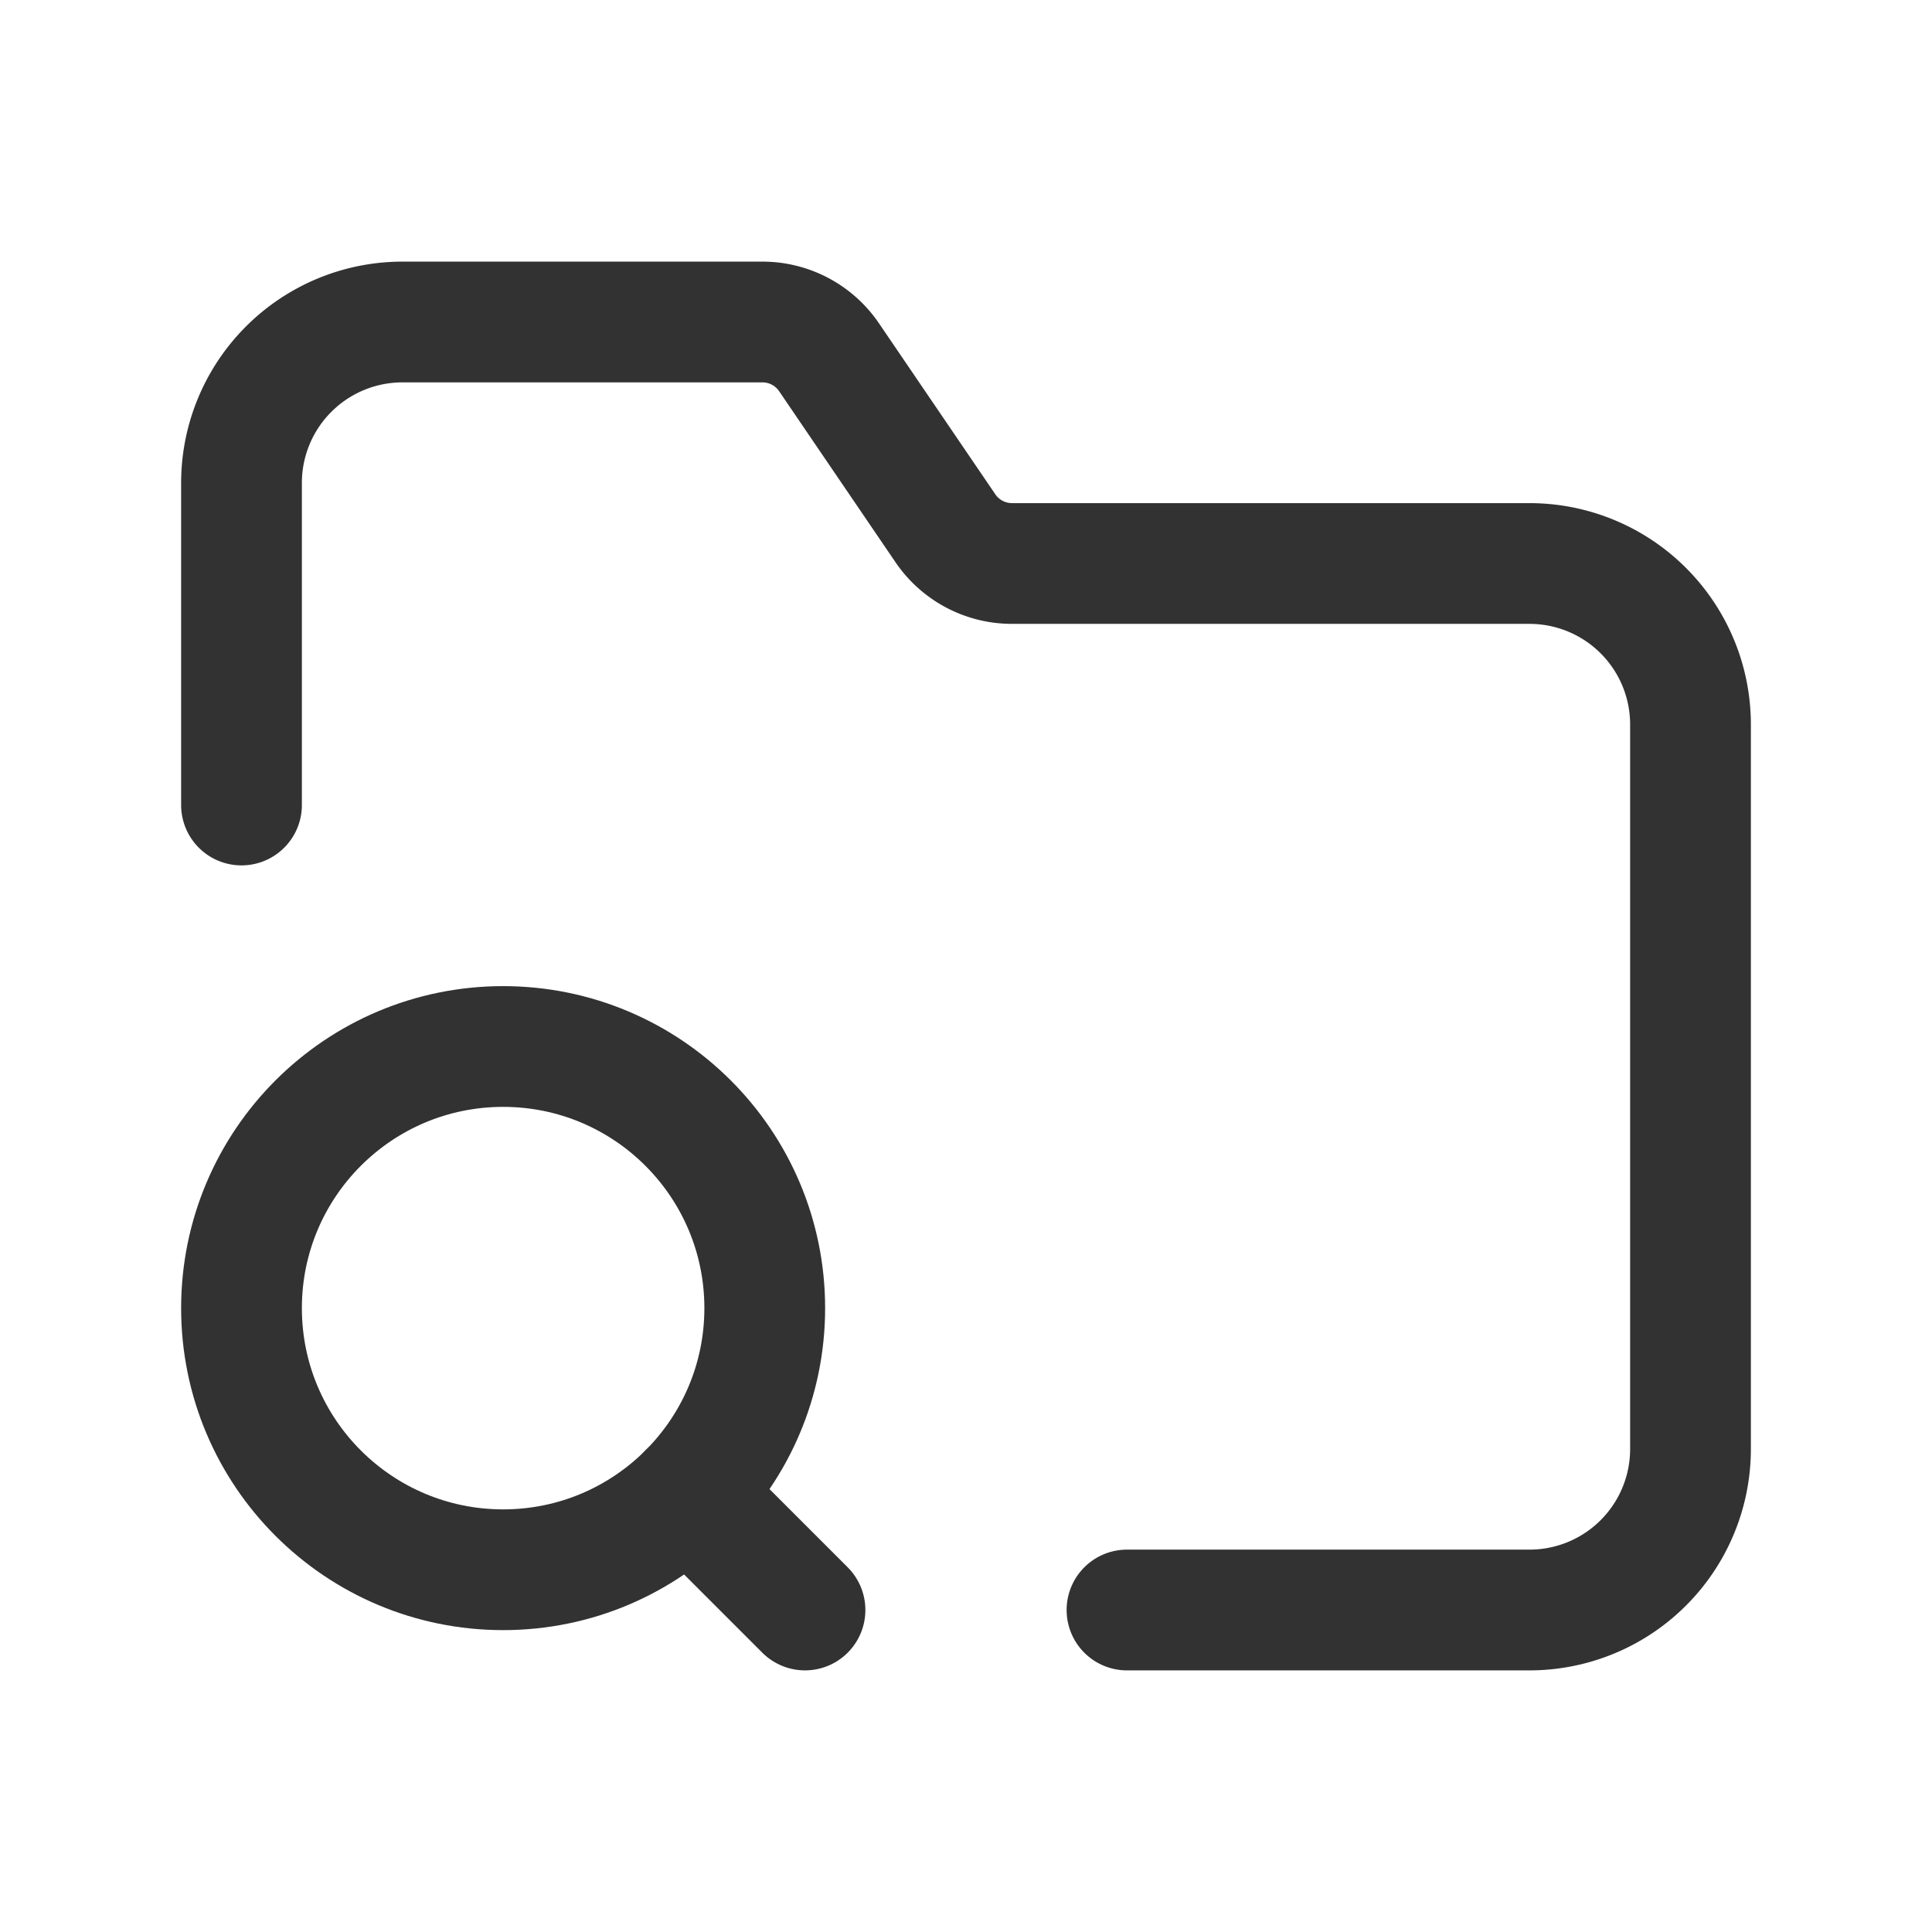 <svg xmlns="http://www.w3.org/2000/svg" viewBox="0 0 24 24"><line x1="8.548" y1="18.548" x2="10" y2="20" fill="none" stroke="#323232" stroke-linecap="round" stroke-linejoin="round" stroke-width="1.5"/><circle cx="6.25" cy="16.25" r="3.25" fill="none" stroke="#323232" stroke-linecap="round" stroke-linejoin="round" stroke-width="1.5"/><path d="M3,10V6A2,2,0,0,1,5,4H9.471a1,1,0,0,1,.827.437l1.446,2.125A1,1,0,0,0,12.57,7H19a2,2,0,0,1,2,2v9a2,2,0,0,1-2,2H14" fill="none" stroke="#323232" stroke-linecap="round" stroke-linejoin="round" stroke-width="1.5"/></svg>